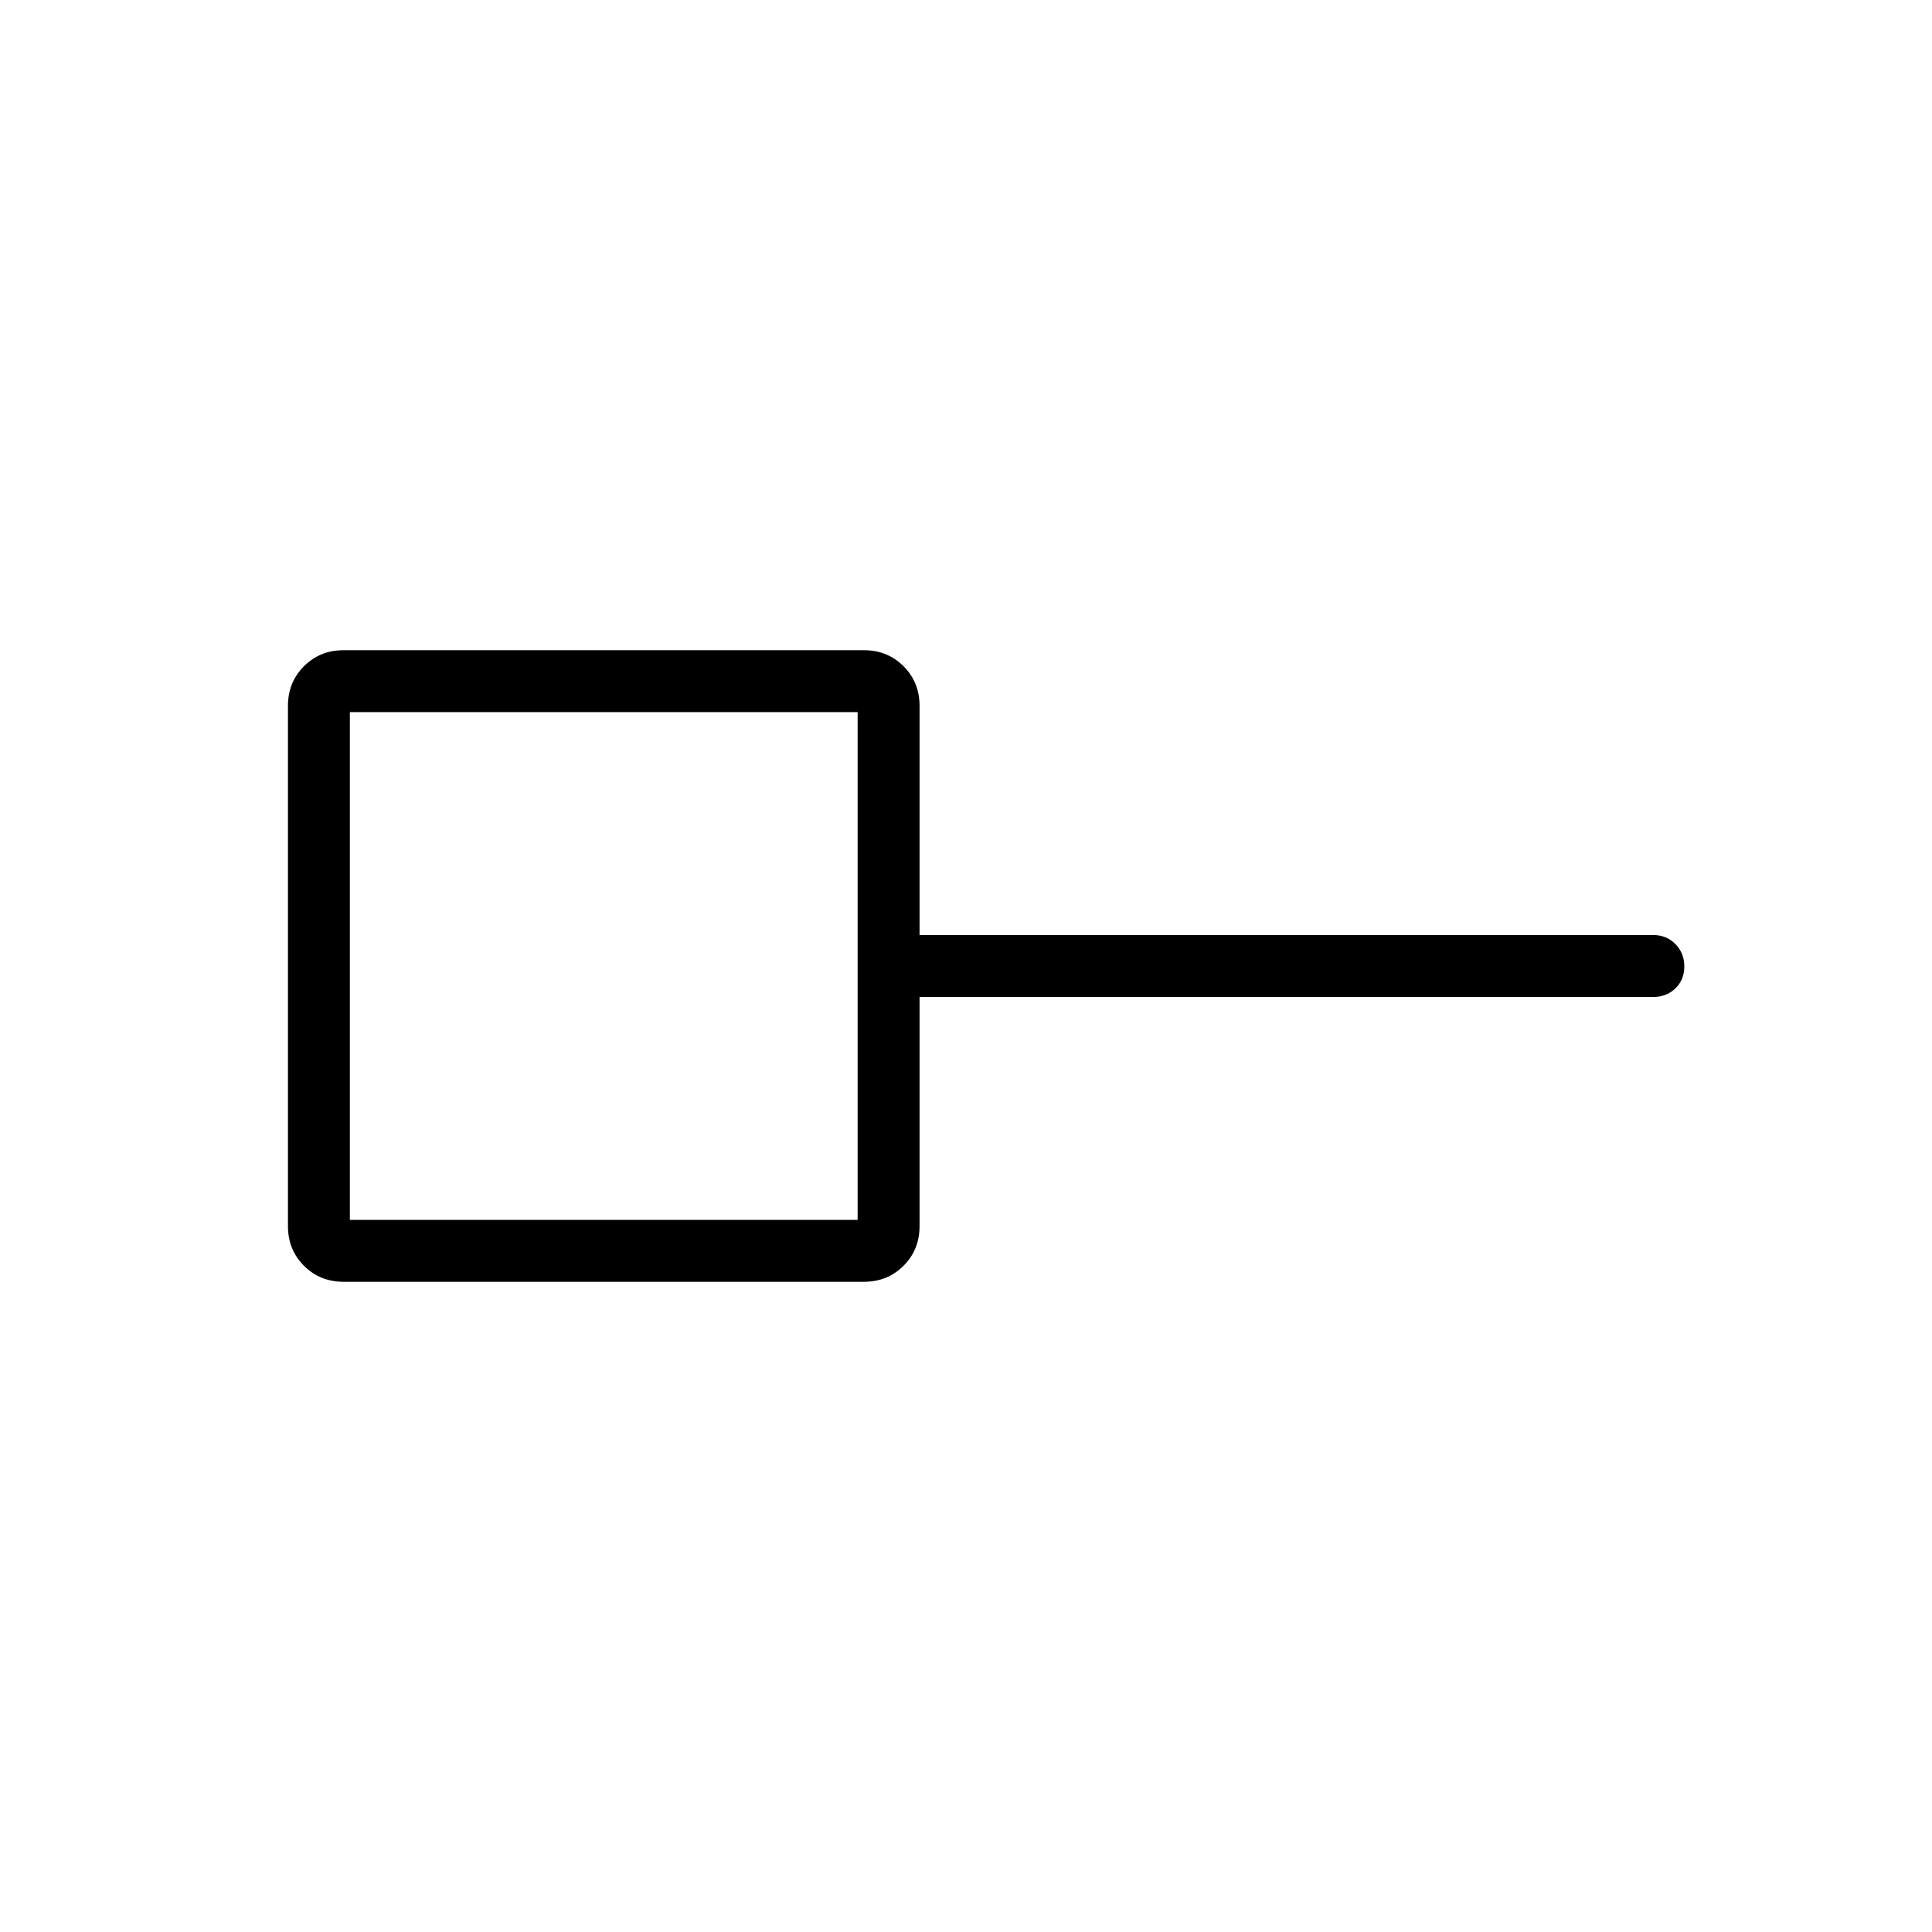 <svg xmlns="http://www.w3.org/2000/svg" height="48" viewBox="0 -960 960 960" width="48"><path d="M173.85-353.85h252.3v-252.3h-252.3v252.3Zm-3.08 30.77q-11.77 0-19.73-7.96-7.96-7.96-7.96-19.73v-258.46q0-11.77 7.96-19.73 7.96-7.96 19.73-7.96h258.46q11.77 0 19.73 7.96 7.96 7.96 7.96 19.73v113.85h364.62q6.54 0 10.96 4.48 4.42 4.49 4.42 11.12 0 6.63-4.42 10.9-4.42 4.26-10.96 4.26H456.92v113.85q0 11.77-7.96 19.73-7.96 7.96-19.73 7.96H170.77ZM300-480Z"/></svg>